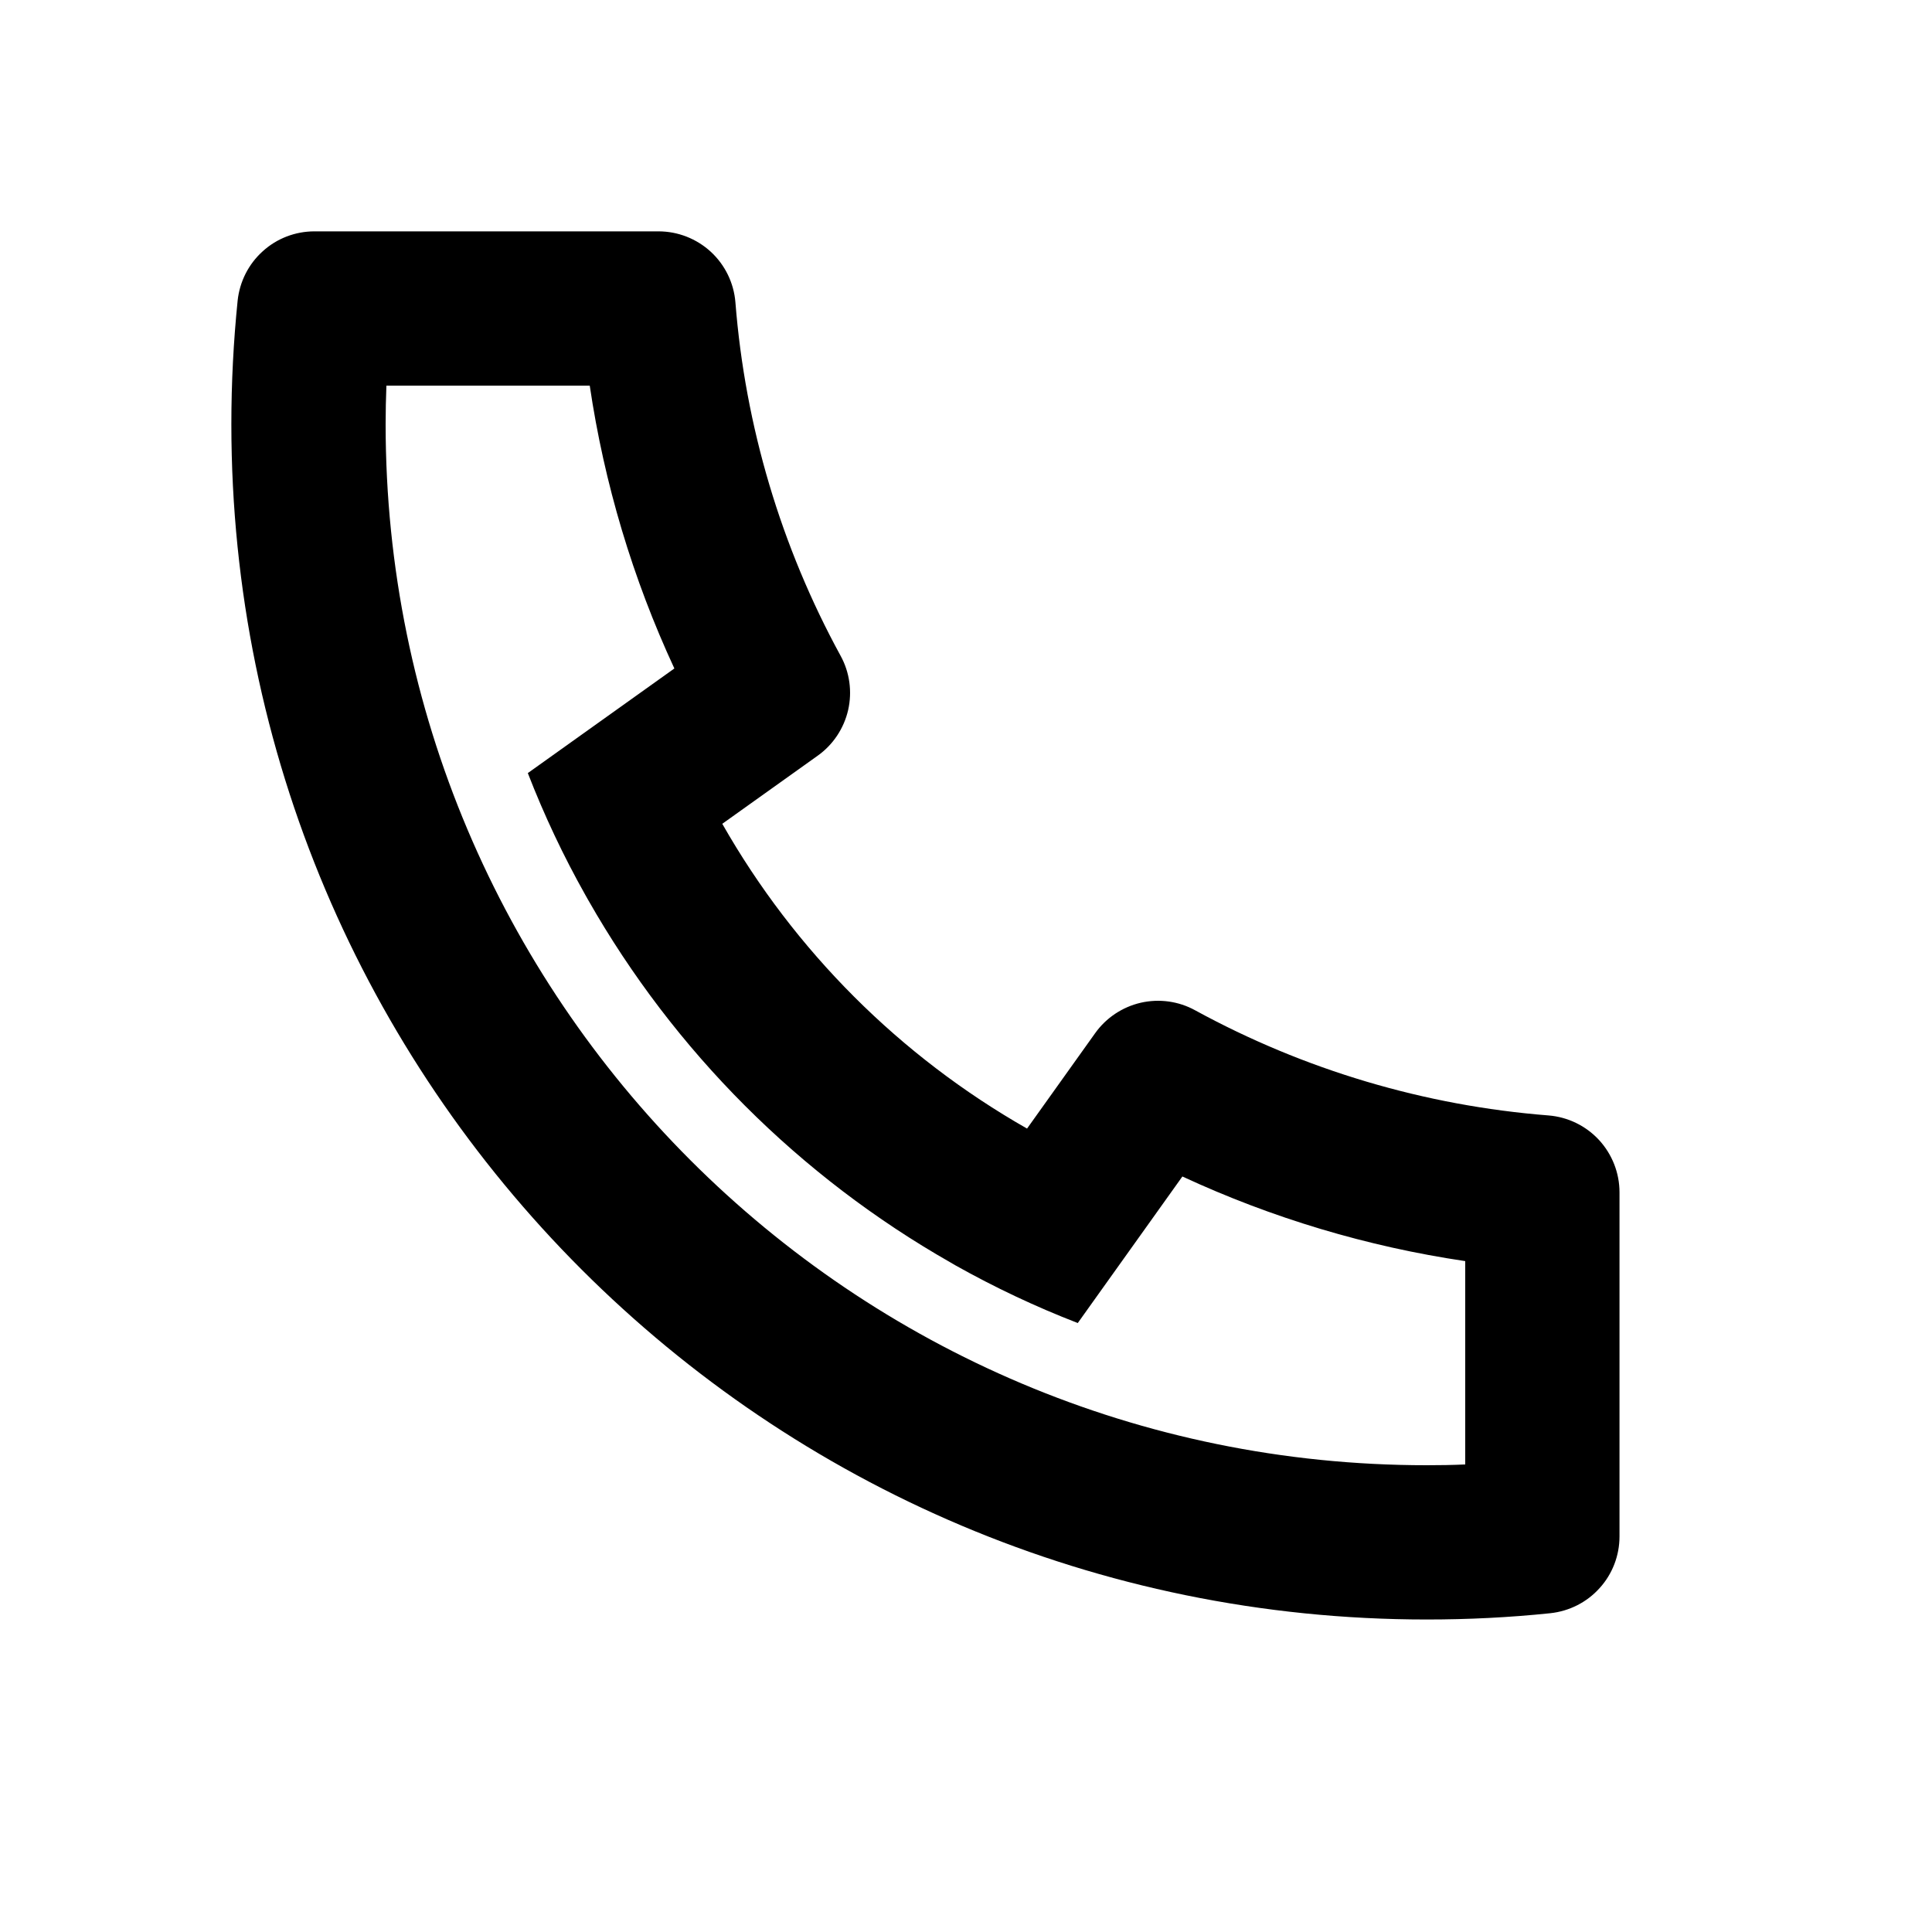 <svg width="20" height="20" viewBox="0 0 20 20" fill="none" xmlns="http://www.w3.org/2000/svg">
<g clip-path="url(#clip0_1030_4680)">
<path d="M7.477 8.528C8.226 9.844 9.316 10.934 10.632 11.683L11.338 10.694C11.451 10.536 11.619 10.424 11.81 10.38C12 10.337 12.2 10.364 12.371 10.458C13.5 11.075 14.747 11.446 16.03 11.547C16.23 11.563 16.417 11.654 16.553 11.801C16.689 11.949 16.765 12.142 16.765 12.343V15.905C16.765 16.103 16.692 16.294 16.559 16.44C16.427 16.587 16.245 16.679 16.048 16.7C15.625 16.744 15.199 16.765 14.769 16.765C7.935 16.765 2.395 11.225 2.395 4.391C2.395 3.961 2.417 3.535 2.46 3.112C2.481 2.915 2.573 2.733 2.72 2.601C2.866 2.468 3.057 2.395 3.255 2.395H6.817C7.018 2.395 7.211 2.471 7.359 2.607C7.506 2.743 7.597 2.93 7.613 3.13C7.714 4.413 8.085 5.66 8.702 6.789C8.796 6.96 8.823 7.16 8.78 7.35C8.736 7.541 8.624 7.709 8.466 7.822L7.477 8.528ZM5.464 8.003L6.981 6.92C6.55 5.991 6.255 5.005 6.105 3.992H4C3.995 4.124 3.992 4.258 3.992 4.391C3.992 10.343 8.817 15.168 14.769 15.168C14.902 15.168 15.036 15.166 15.168 15.16V13.055C14.155 12.905 13.169 12.61 12.24 12.179L11.157 13.696C10.72 13.527 10.297 13.327 9.889 13.098L9.843 13.071C8.277 12.18 6.98 10.883 6.089 9.317L6.063 9.271C5.833 8.863 5.633 8.439 5.464 8.003Z" fill="black"/>
</g>
<defs>
<clipPath id="clip0_1030_4680">
<rect width="19.16" height="19.16" fill="white"/>
</clipPath>
</defs>
</svg>
